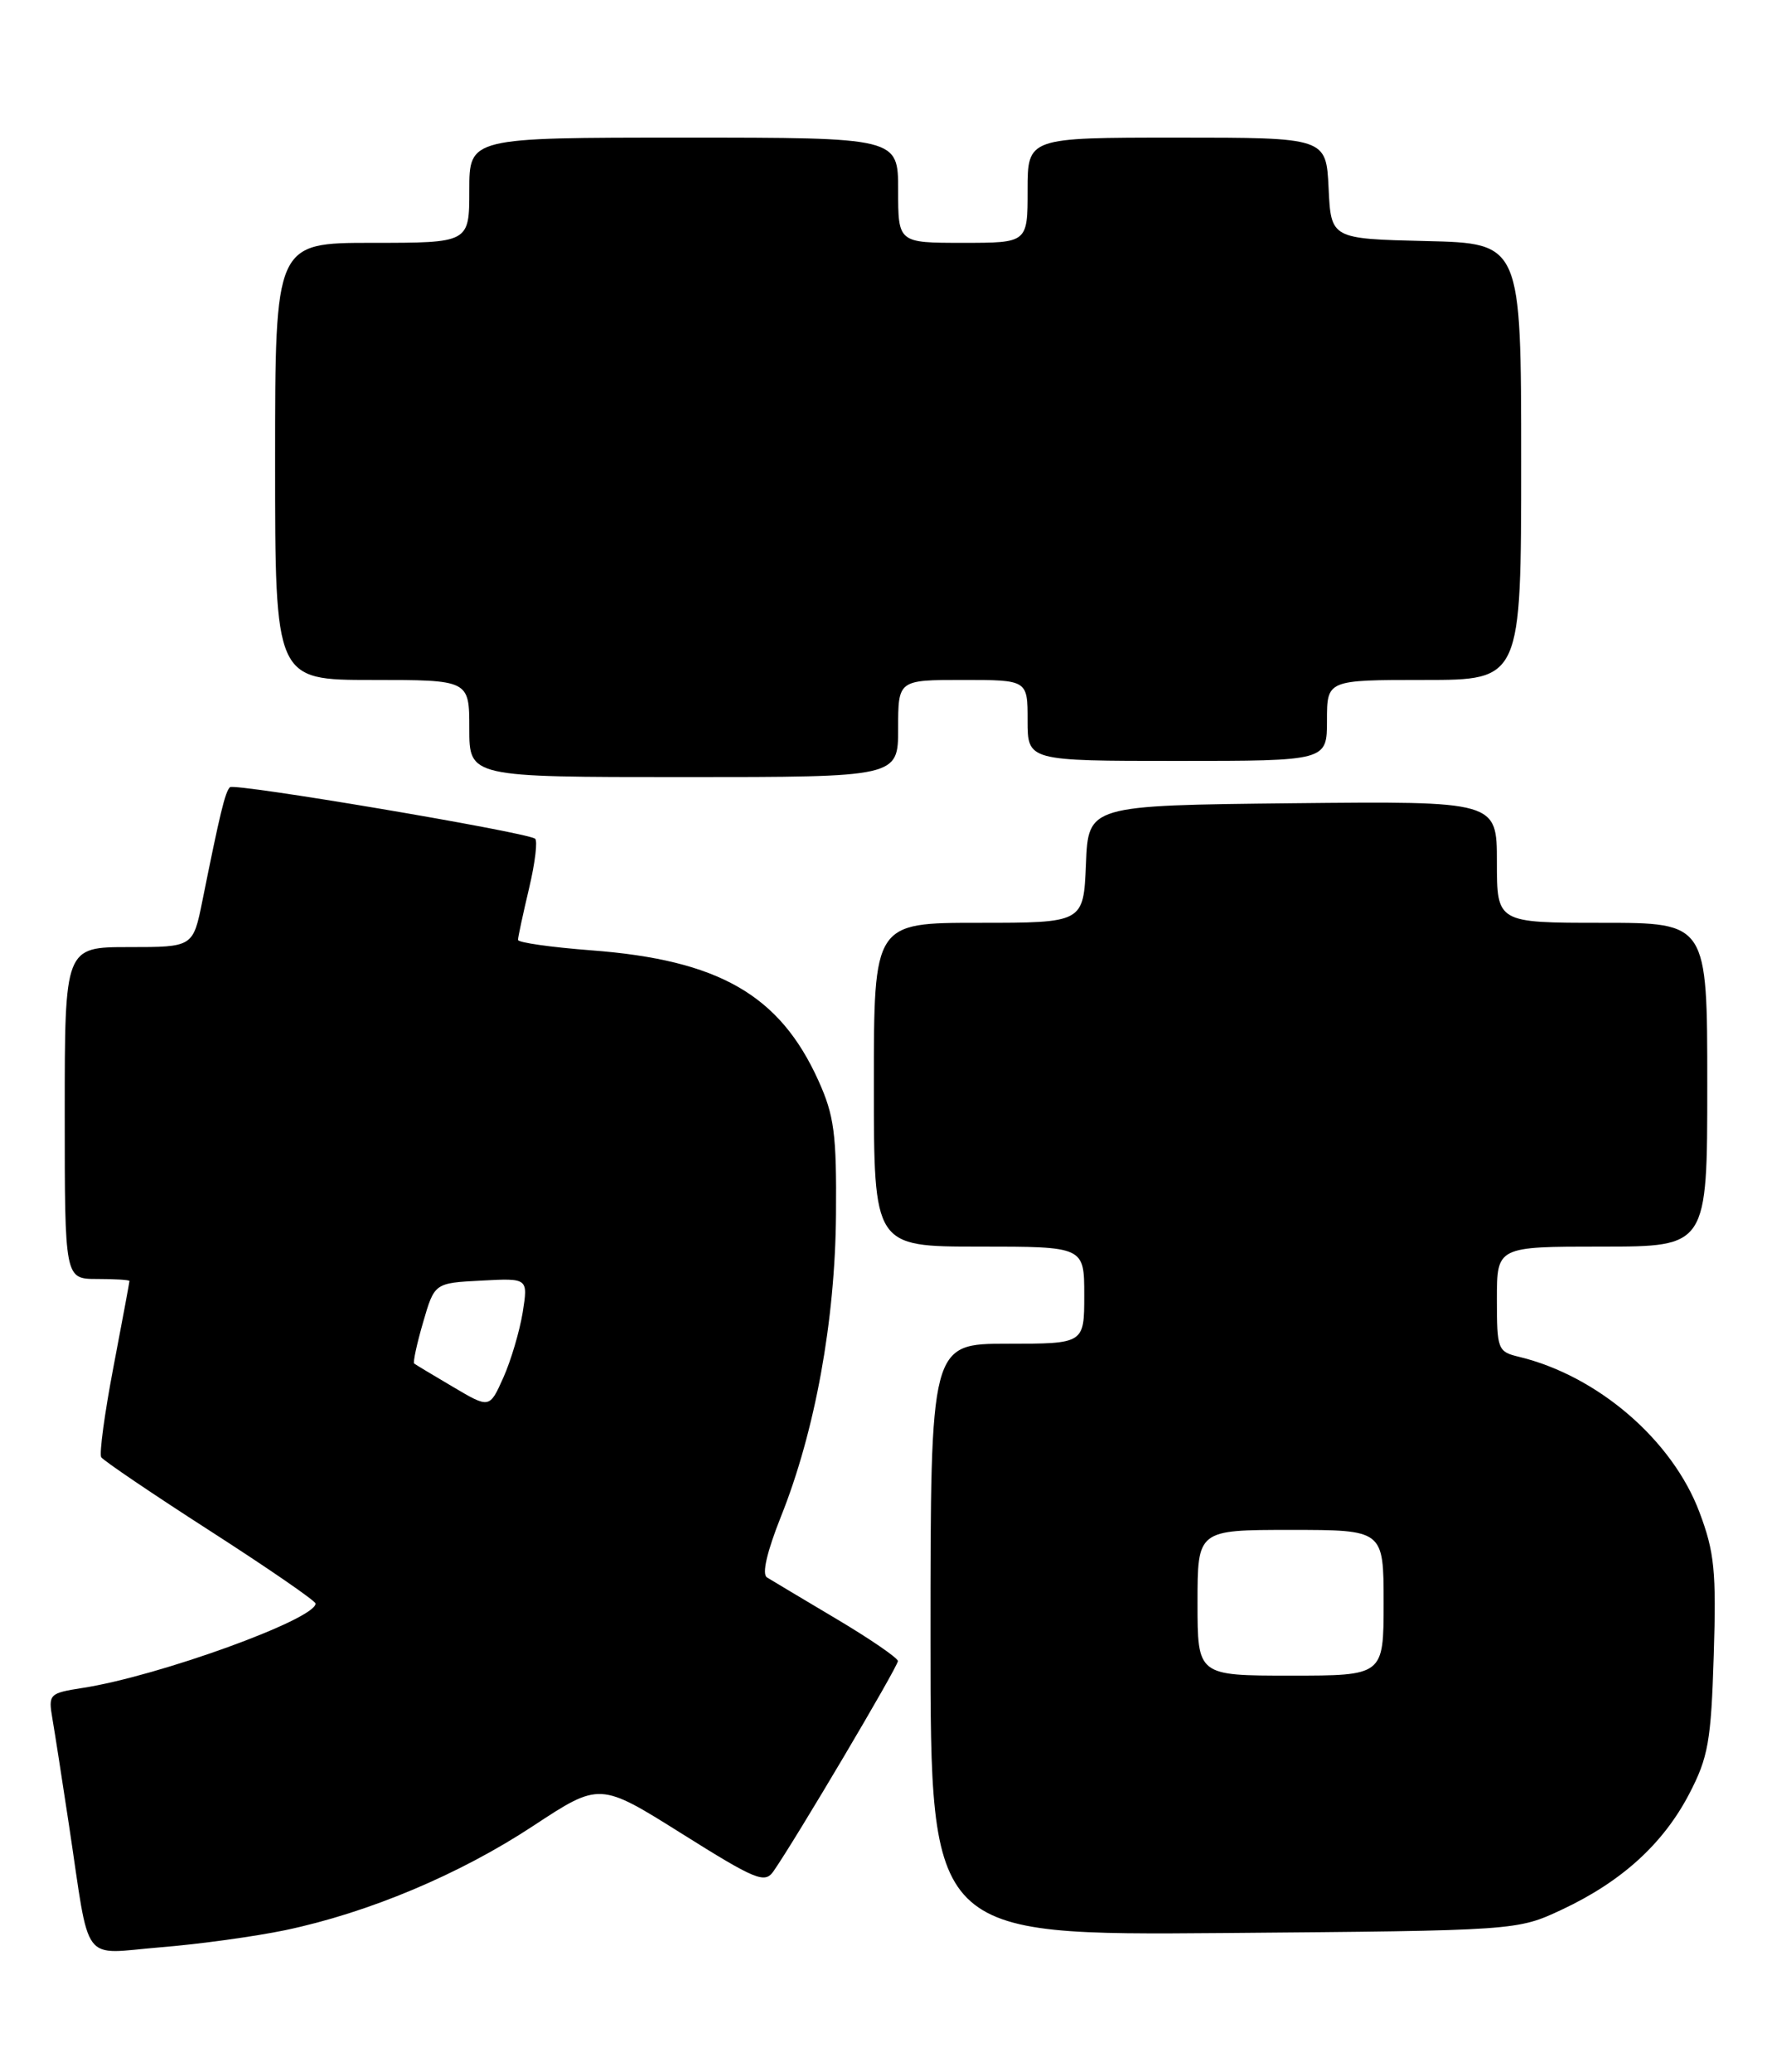 <?xml version="1.0" encoding="UTF-8" standalone="no"?>
<!DOCTYPE svg PUBLIC "-//W3C//DTD SVG 1.1//EN" "http://www.w3.org/Graphics/SVG/1.1/DTD/svg11.dtd" >
<svg xmlns="http://www.w3.org/2000/svg" xmlns:xlink="http://www.w3.org/1999/xlink" version="1.1" viewBox="0 0 219 256">
 <g >
 <path fill="currentColor"
d=" M 35.24 238.45 C 45.54 236.29 56.80 231.56 65.89 225.57 C 74.12 220.16 74.12 220.16 84.26 226.52 C 93.39 232.25 94.51 232.71 95.58 231.19 C 98.28 227.33 111.00 205.85 110.97 205.20 C 110.96 204.82 107.54 202.47 103.38 200.00 C 99.22 197.53 95.36 195.22 94.79 194.87 C 94.14 194.47 94.78 191.72 96.51 187.37 C 100.73 176.84 103.22 163.16 103.32 150.00 C 103.40 140.09 103.10 137.81 101.15 133.50 C 96.37 122.91 88.84 118.59 73.07 117.40 C 68.08 117.02 64.01 116.44 64.02 116.11 C 64.02 115.77 64.64 112.90 65.39 109.73 C 66.14 106.56 66.47 103.80 66.12 103.60 C 64.60 102.72 28.95 96.71 28.42 97.25 C 27.82 97.84 27.20 100.42 25.02 111.25 C 23.86 117.00 23.86 117.00 15.93 117.00 C 8.00 117.00 8.00 117.00 8.00 137.50 C 8.00 158.00 8.00 158.00 12.00 158.00 C 14.20 158.00 16.00 158.11 16.00 158.25 C 16.00 158.39 15.11 163.17 14.02 168.88 C 12.93 174.59 12.25 179.60 12.51 180.02 C 12.77 180.43 18.83 184.54 25.99 189.14 C 33.14 193.74 39.00 197.77 39.00 198.10 C 39.01 200.04 19.56 207.08 10.22 208.52 C 6.07 209.17 5.96 209.28 6.48 212.34 C 6.78 214.08 7.70 220.00 8.53 225.50 C 11.19 243.11 9.88 241.37 19.86 240.56 C 24.61 240.18 31.53 239.22 35.24 238.45 Z  M 193.05 235.90 C 200.44 232.43 205.56 227.77 208.78 221.59 C 211.12 217.09 211.47 215.11 211.80 204.50 C 212.13 194.11 211.89 191.74 210.04 186.83 C 206.69 177.90 197.47 169.97 187.75 167.62 C 185.10 166.99 185.00 166.72 185.00 160.48 C 185.00 154.00 185.00 154.00 198.00 154.00 C 211.00 154.00 211.00 154.00 211.00 134.00 C 211.00 114.00 211.00 114.00 198.00 114.00 C 185.00 114.00 185.00 114.00 185.00 106.48 C 185.00 98.97 185.00 98.97 159.75 99.23 C 134.50 99.50 134.50 99.50 134.21 106.75 C 133.91 114.00 133.91 114.00 120.96 114.00 C 108.00 114.00 108.00 114.00 108.00 134.00 C 108.00 154.00 108.00 154.00 121.00 154.00 C 134.00 154.00 134.00 154.00 134.00 160.00 C 134.00 166.00 134.00 166.00 124.50 166.00 C 115.00 166.00 115.00 166.00 115.00 202.55 C 115.00 239.09 115.00 239.09 151.25 238.80 C 187.50 238.50 187.50 238.50 193.05 235.90 Z  M 111.00 90.00 C 111.00 84.00 111.00 84.00 119.00 84.00 C 127.00 84.00 127.00 84.00 127.00 89.00 C 127.00 94.00 127.00 94.00 145.50 94.00 C 164.00 94.00 164.00 94.00 164.00 89.00 C 164.00 84.00 164.00 84.00 176.00 84.00 C 188.00 84.00 188.00 84.00 188.00 57.03 C 188.00 30.06 188.00 30.06 176.25 29.78 C 164.50 29.50 164.50 29.50 164.20 23.25 C 163.90 17.00 163.90 17.00 145.45 17.00 C 127.00 17.00 127.00 17.00 127.00 23.50 C 127.00 30.00 127.00 30.00 119.00 30.00 C 111.00 30.00 111.00 30.00 111.00 23.50 C 111.00 17.00 111.00 17.00 84.50 17.00 C 58.00 17.00 58.00 17.00 58.00 23.50 C 58.00 30.00 58.00 30.00 46.00 30.00 C 34.00 30.00 34.00 30.00 34.00 57.00 C 34.00 84.00 34.00 84.00 46.00 84.00 C 58.00 84.00 58.00 84.00 58.00 90.00 C 58.00 96.00 58.00 96.00 84.50 96.00 C 111.00 96.00 111.00 96.00 111.00 90.00 Z  M 56.00 171.34 C 53.52 169.88 51.36 168.58 51.19 168.45 C 51.02 168.32 51.51 166.03 52.29 163.36 C 53.70 158.50 53.70 158.50 59.49 158.20 C 65.27 157.89 65.27 157.89 64.60 162.13 C 64.22 164.45 63.15 168.08 62.21 170.18 C 60.50 174.00 60.50 174.00 56.00 171.34 Z  M 148.00 198.00 C 148.00 189.00 148.00 189.00 159.50 189.00 C 171.00 189.00 171.00 189.00 171.00 198.00 C 171.00 207.00 171.00 207.00 159.50 207.00 C 148.00 207.00 148.00 207.00 148.00 198.00 Z "/>
</g>
</svg>